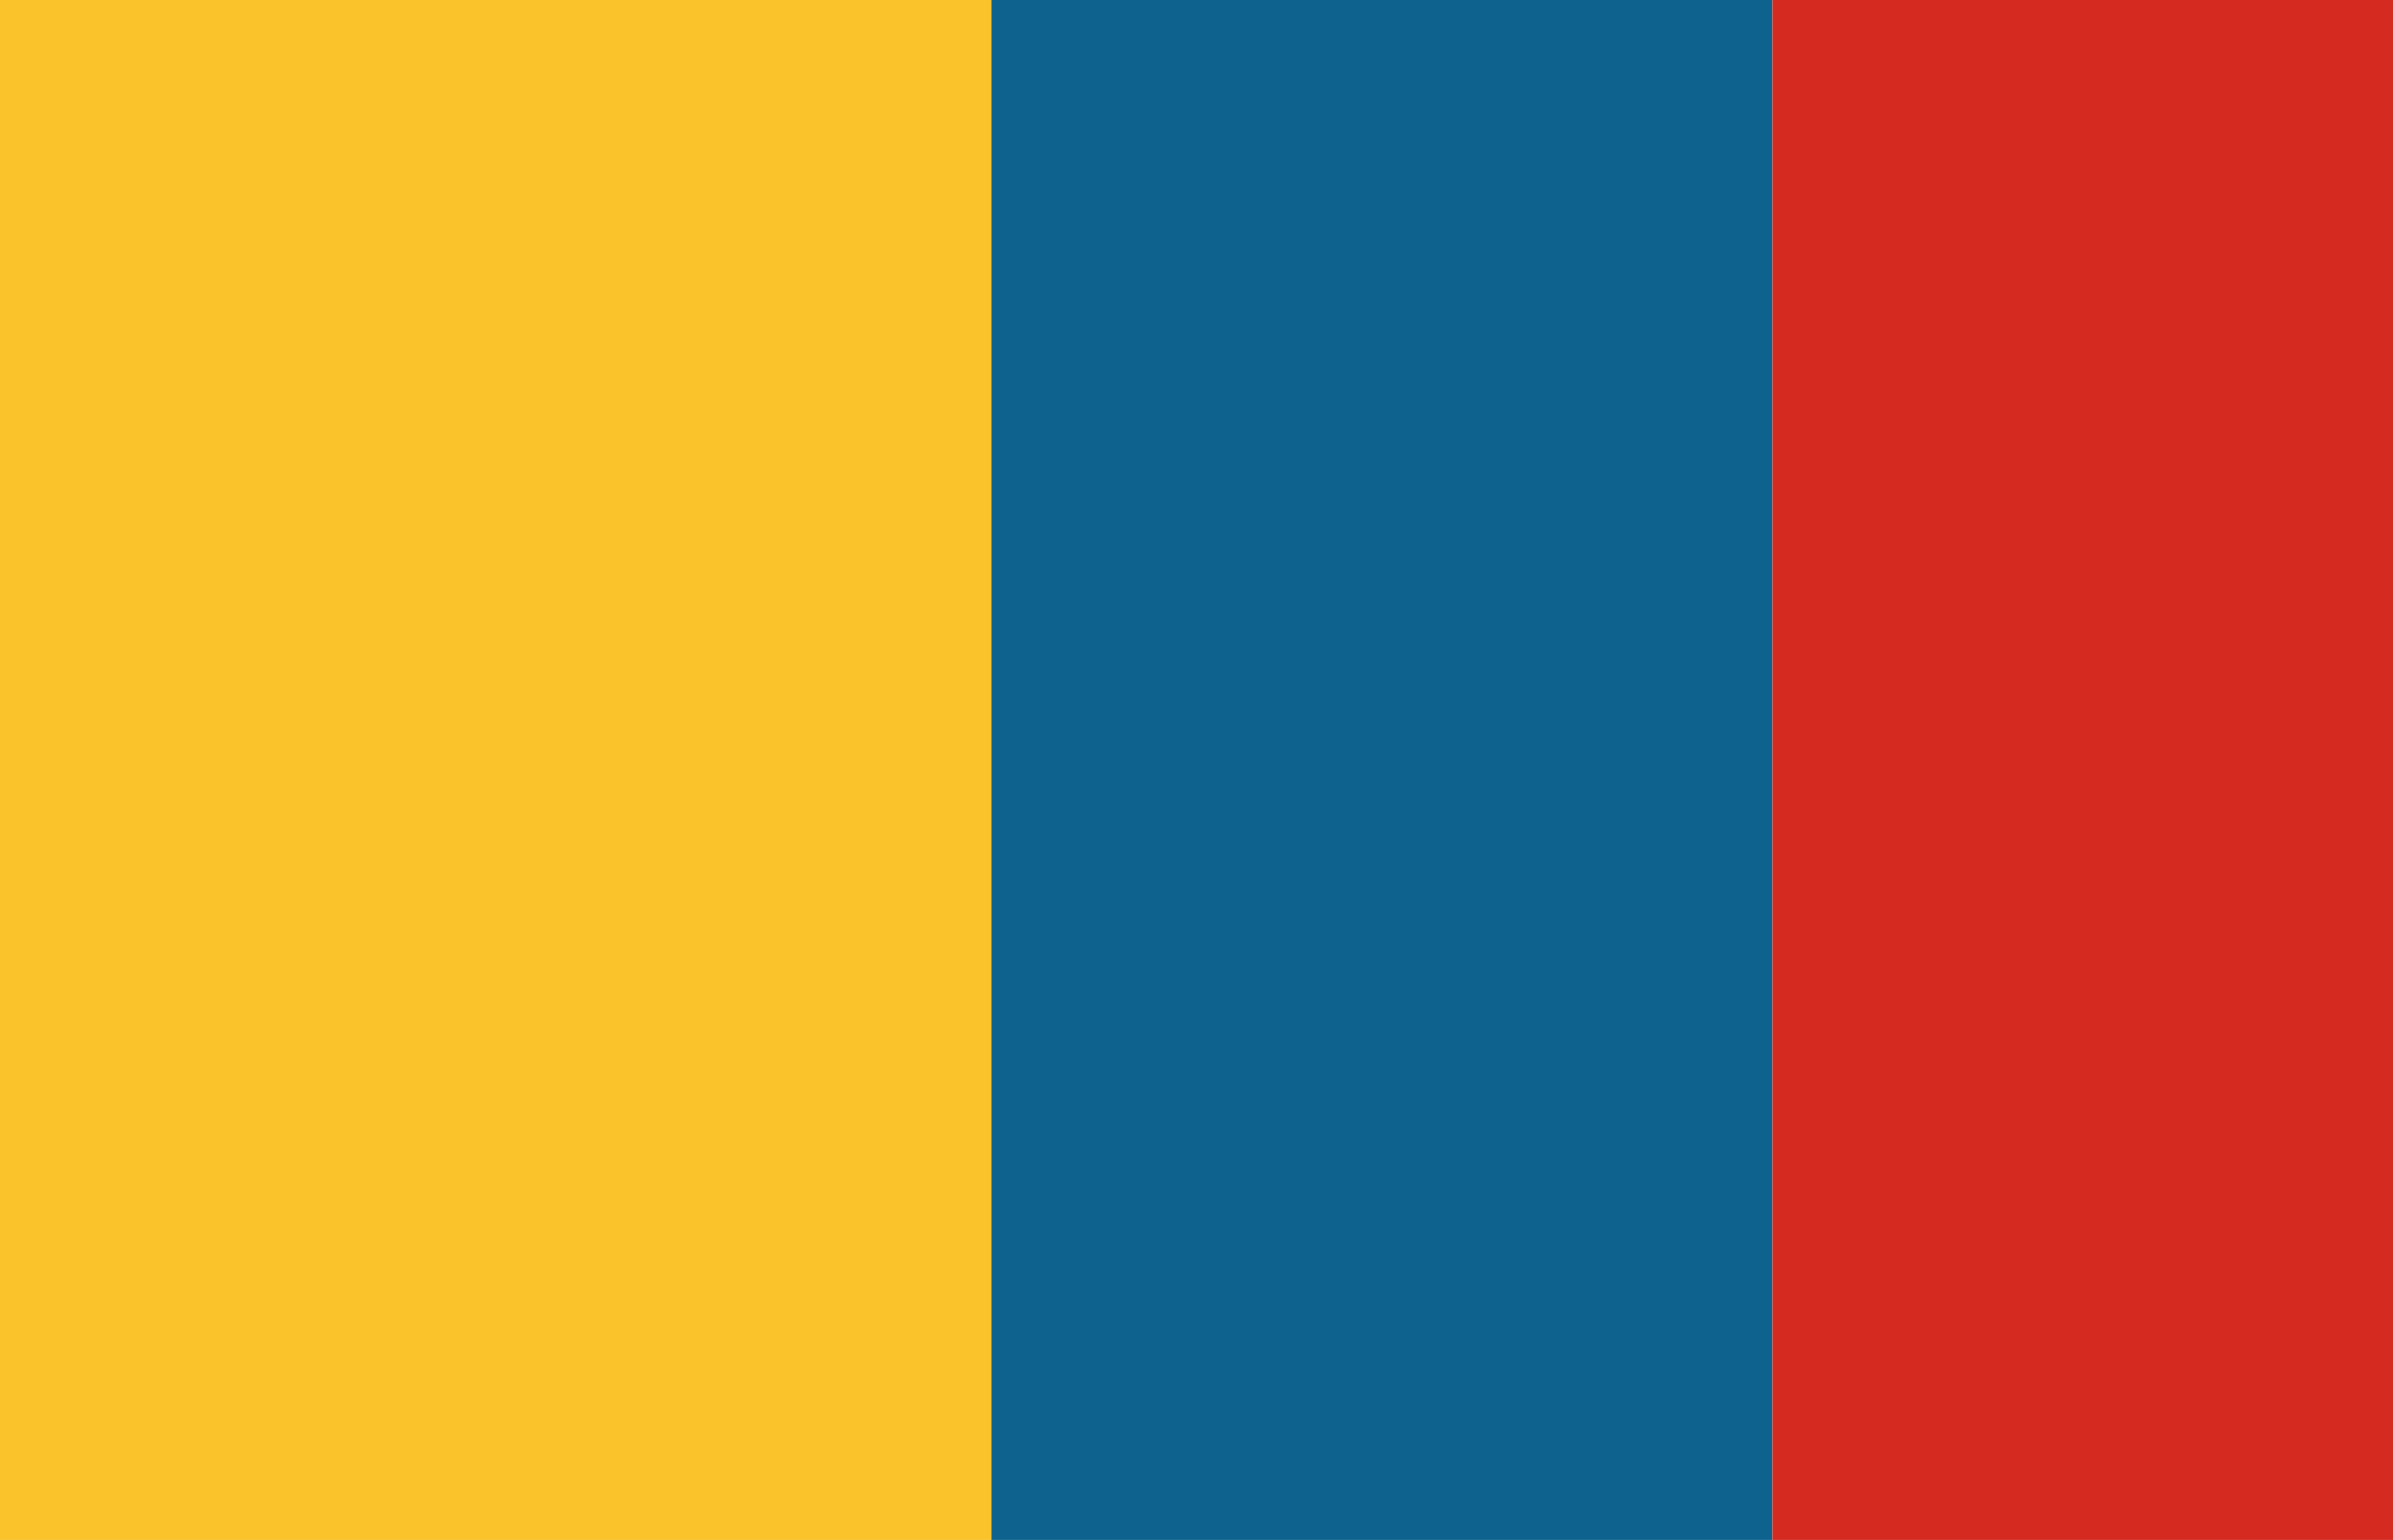 <svg xmlns="http://www.w3.org/2000/svg" class="inline large base" viewBox="0 0 70 45.05" preserveAspectRatio="xMidYMid meet" role="img">
  <title>Book 2, Prop 1 -- Yellow, blue, and red rectangles</title>
  <rect class="fill-yellow" width="28.99" height="45.05" style="fill:#fac22b;fill-opacity:1;stroke-opacity:0;"/>
  <rect class="fill-blue" x="28.99" width="22.85" height="45.05" style="fill:#0e638e;fill-opacity:1;stroke-opacity:0;"/>
  <rect class="fill-red" x="51.84" width="18.16" height="45.05" style="fill:#d42a20;fill-opacity:1;stroke-opacity:0;"/>
</svg>
